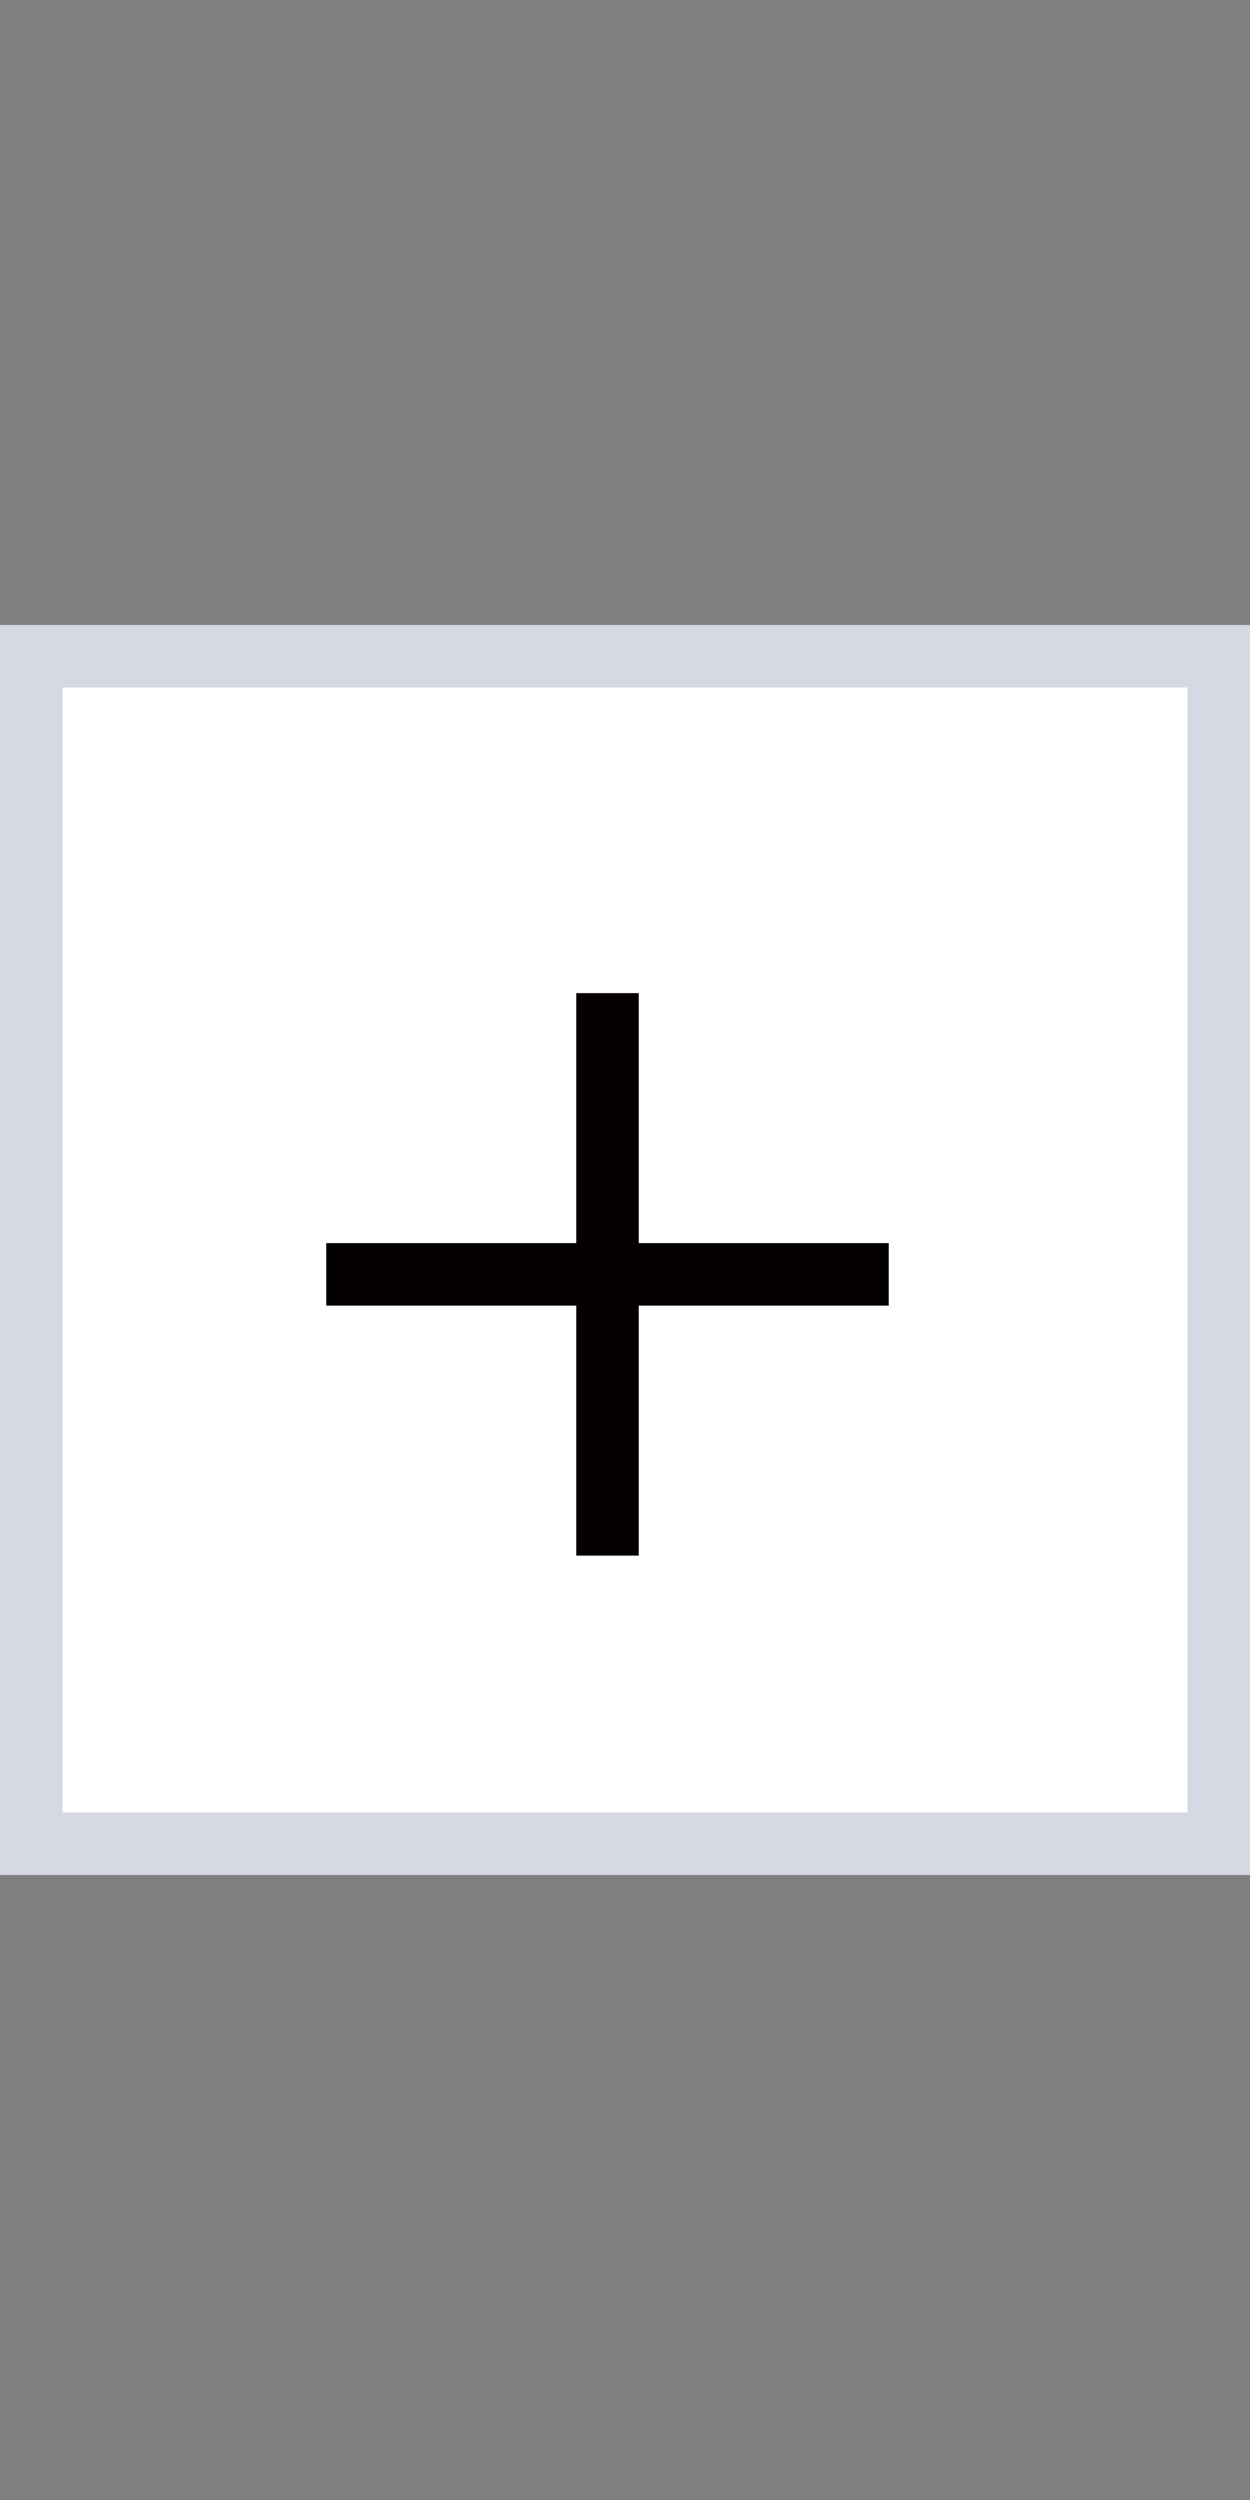 <?xml version="1.0" encoding="utf-8"?>
<!-- Generator: Adobe Illustrator 25.4.1, SVG Export Plug-In . SVG Version: 6.00 Build 0)  -->
<svg version="1.1" id="레이어_1" xmlns="http://www.w3.org/2000/svg" xmlns:xlink="http://www.w3.org/1999/xlink" x="0px"
	 y="0px" viewBox="0 0 20 40" style="enable-background:new 0 0 20 40;" xml:space="preserve">
<rect x="0" y="0" width="20" height="40" fill="#808080" stroke="none"/>
<style type="text/css">
	.st0{fill:#D5D9E3;}
	.st1{fill:#FFFFFF;}
	.st2{fill:#040000;}
</style>
<rect x="0" y="10" class="st0" width="20" height="20"/>
<rect x="1" y="11" class="st1" width="18" height="18"/>
<path id="패스_583" class="st2" d="M5.22,19.89h9v1h-9V19.89z"/>
<path id="패스_629" class="st2" d="M9.22,24.89v-9h1v9H9.22z"/>
</svg>
